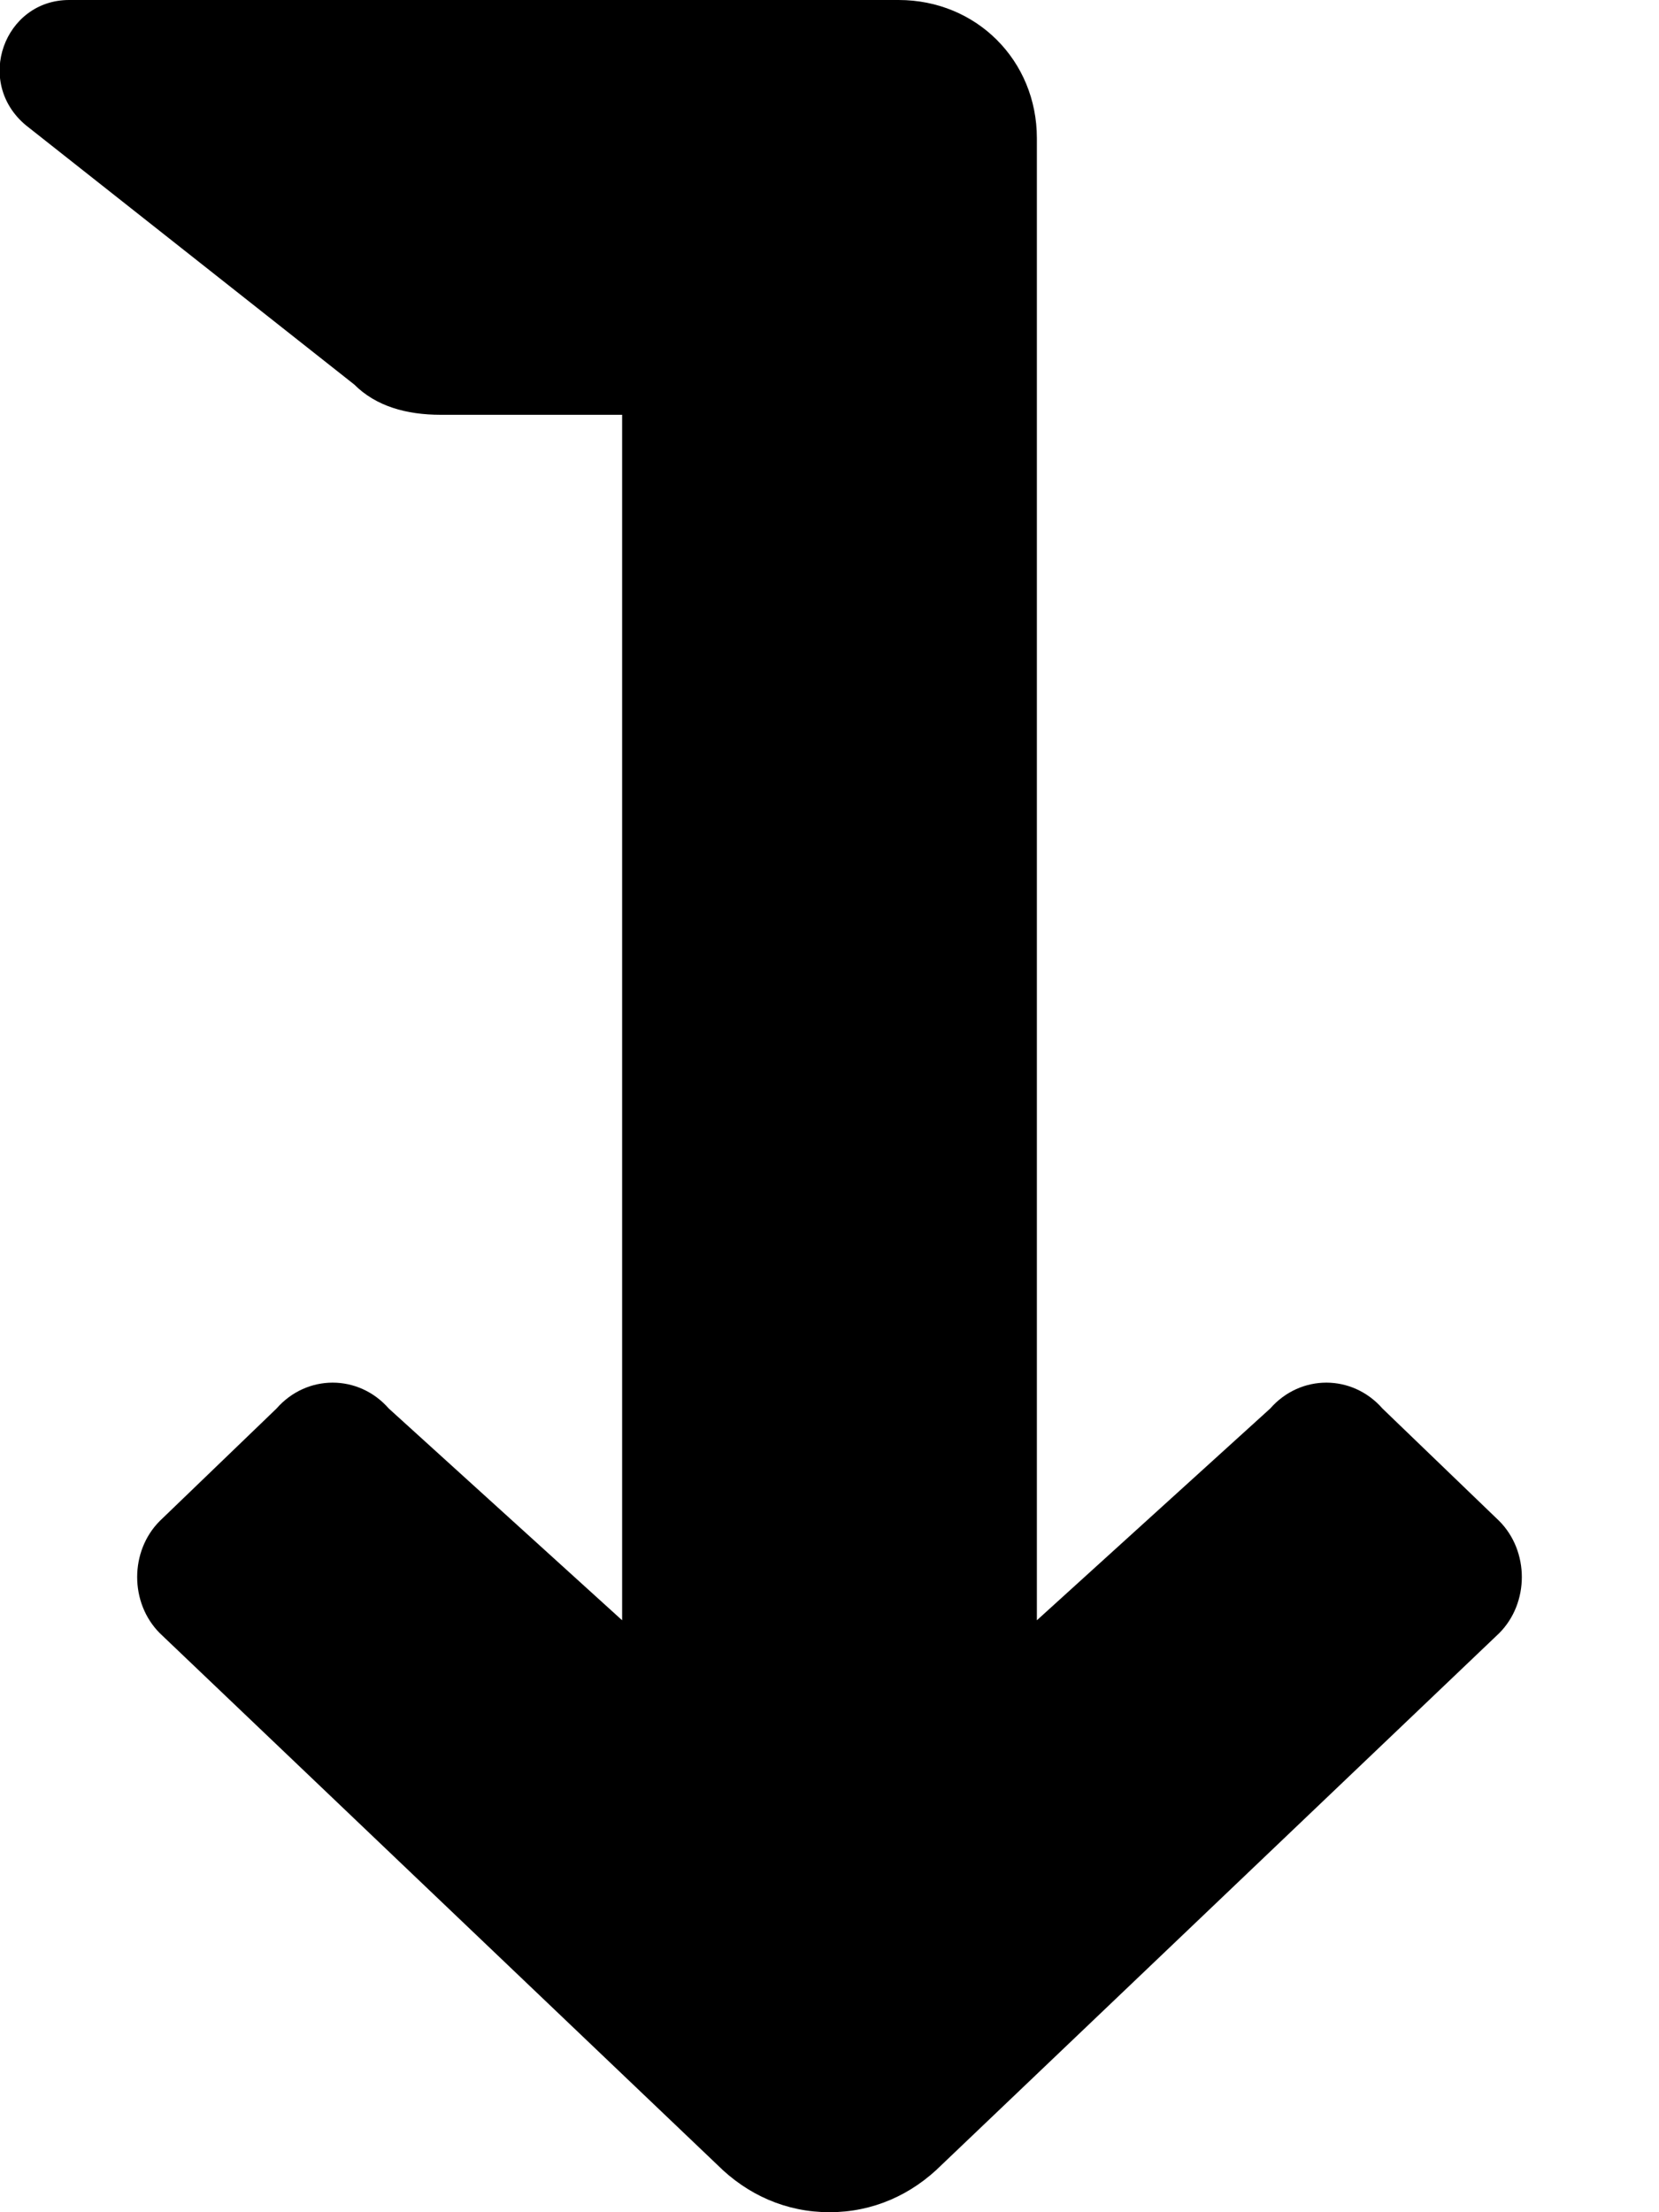 <svg xmlns="http://www.w3.org/2000/svg" viewBox="0 0 384 512"><!-- Font Awesome Pro 6.0.0-alpha1 by @fontawesome - https://fontawesome.com License - https://fontawesome.com/license (Commercial License) --><path d="M347 378L218 501C211 508 202 512 192 512H192C182 512 173 508 166 501L37 378C30 371 30 359 37 352L64 326C71 318 83 318 90 326L144 375V96H102C94 96 87 94 82 89L6 29C-6 19 1 0 16 0L208 0C226 0 240 14 240 32V375L294 326C301 318 313 318 320 326L347 352C354 359 354 371 347 378Z"/></svg>